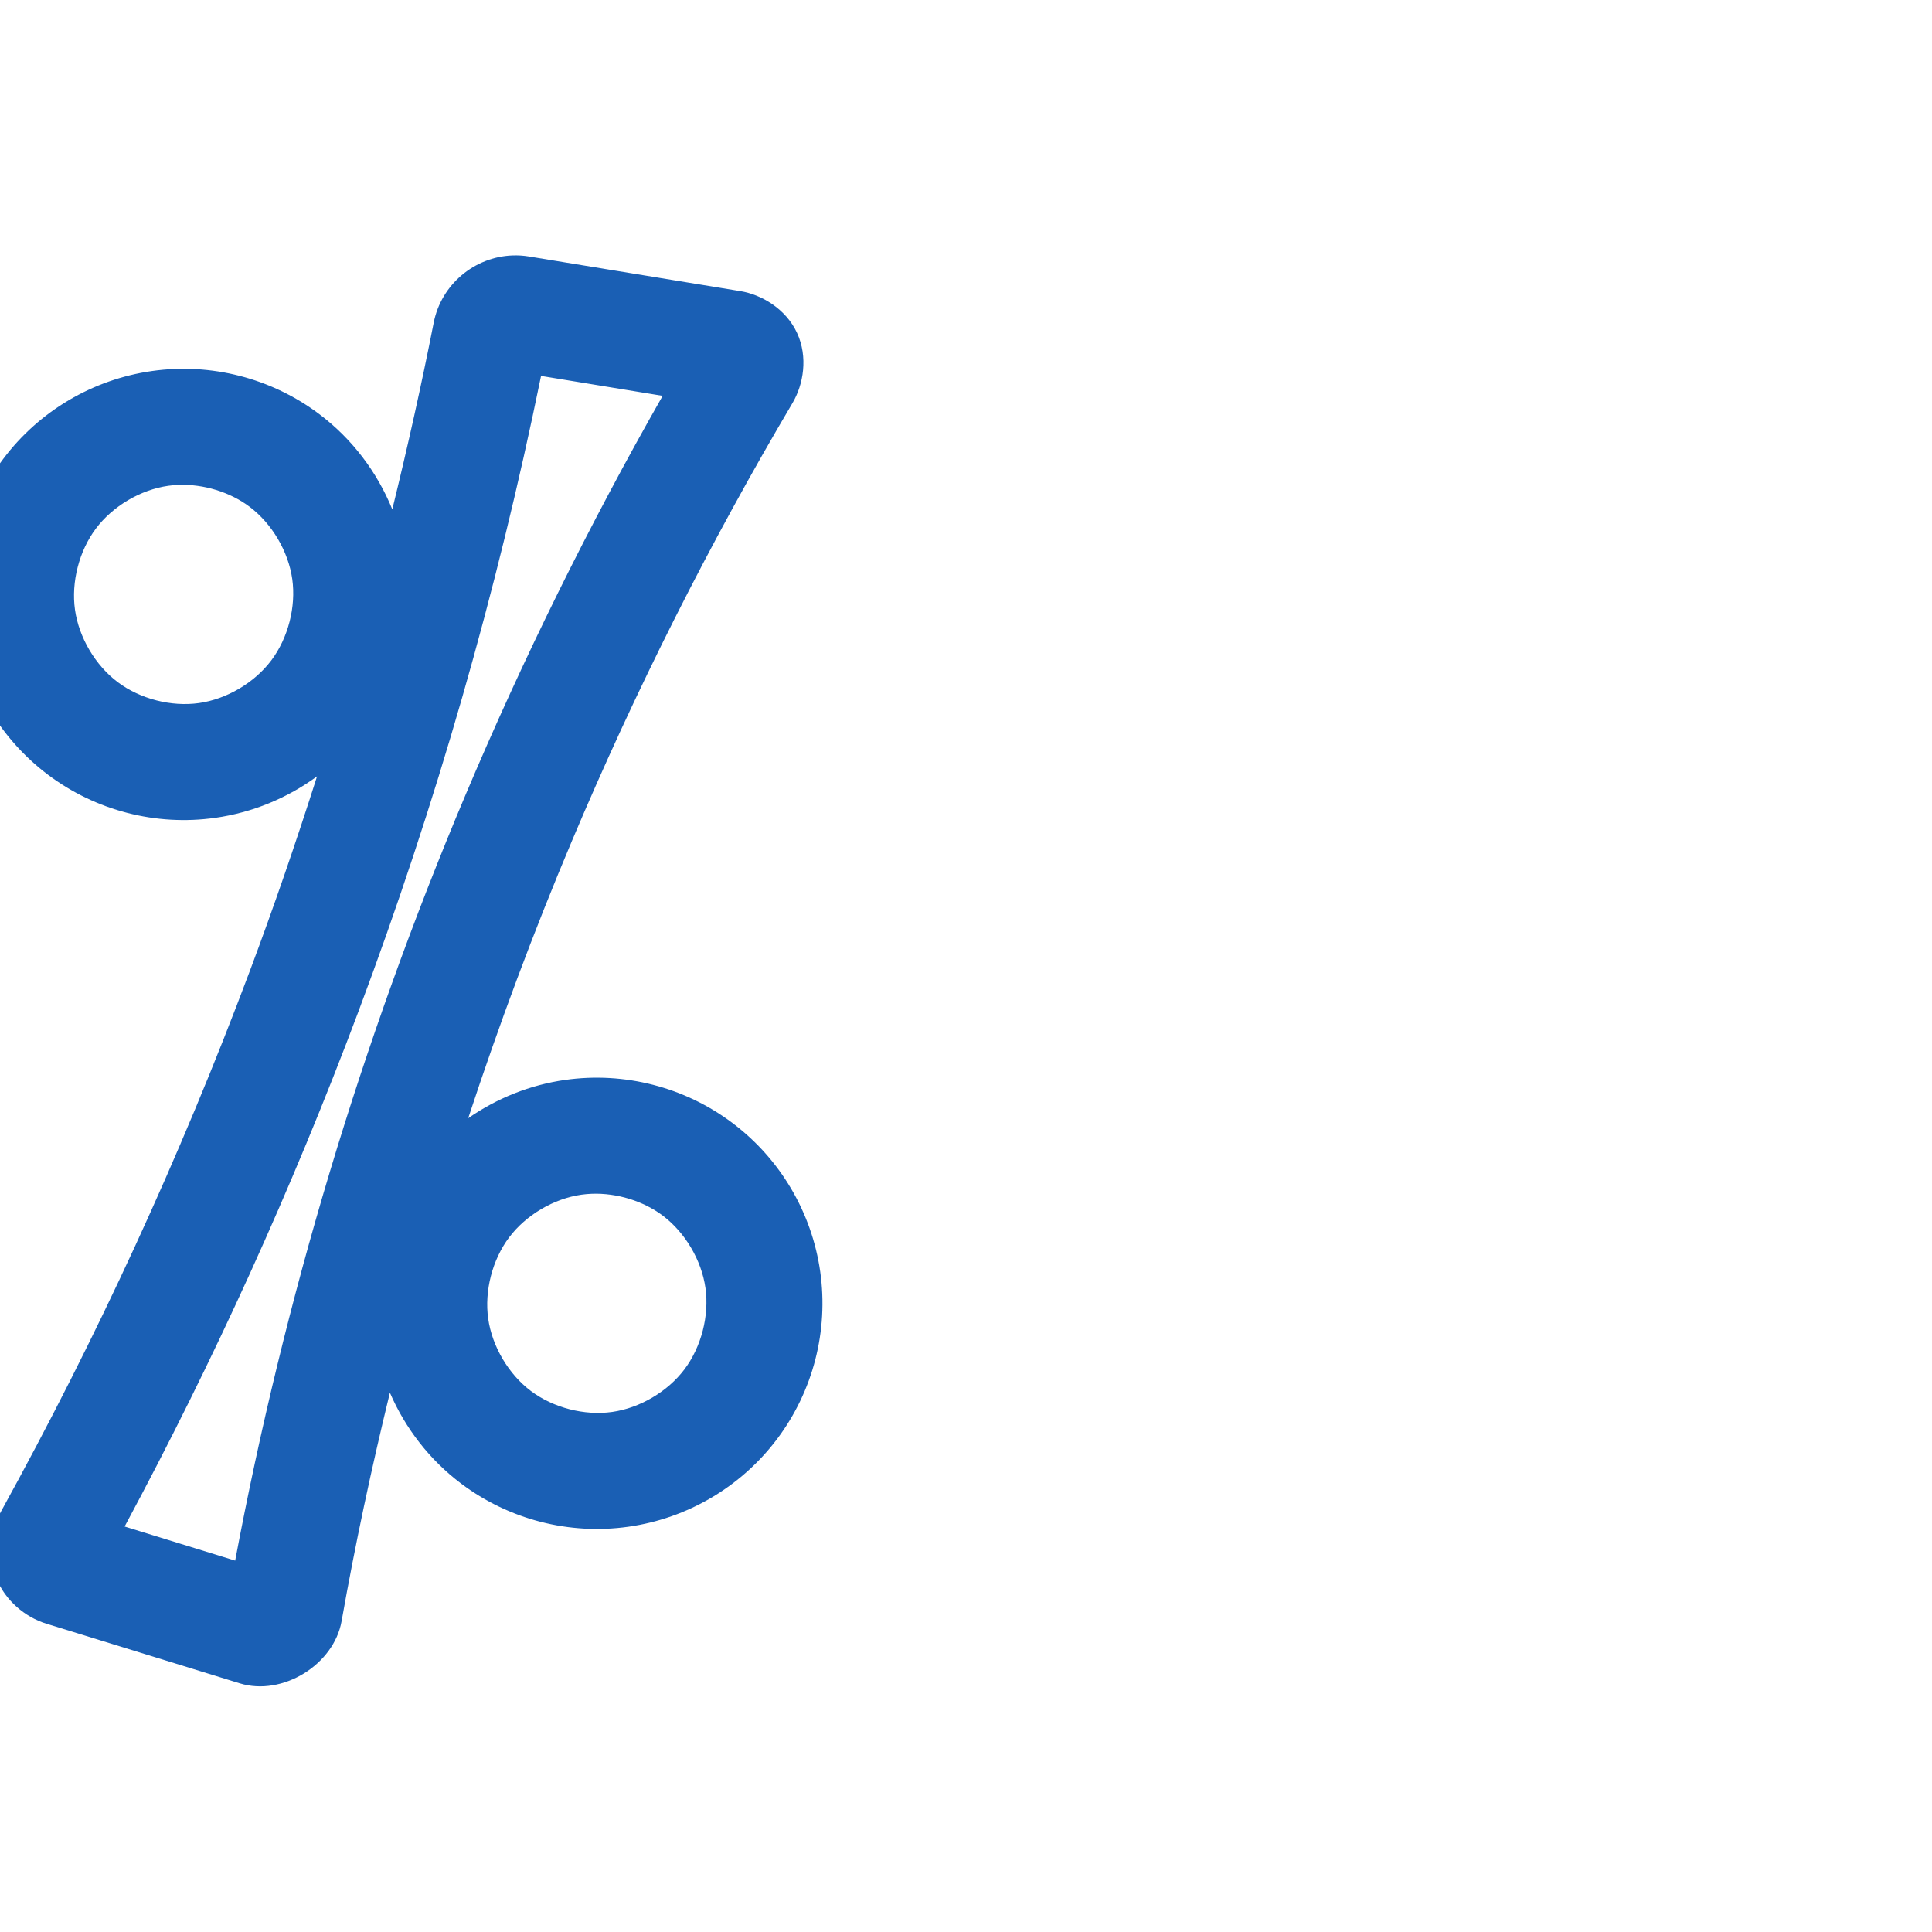<svg:svg xmlns:cc="http://creativecommons.org/ns#" xmlns:dc="http://purl.org/dc/elements/1.1/" xmlns:inkscape="http://www.inkscape.org/namespaces/inkscape" xmlns:rdf="http://www.w3.org/1999/02/22-rdf-syntax-ns#" xmlns:sodipodi="http://sodipodi.sourceforge.net/DTD/sodipodi-0.dtd" xmlns:svg="http://www.w3.org/2000/svg" xml:space="preserve" width="1000" height="1000" version="1.1" style="clip-rule:evenodd;fill-rule:evenodd;image-rendering:optimizeQuality;shape-rendering:geometricPrecision;text-rendering:geometricPrecision" viewBox="0 0 1000 1000" id="svg10" sodipodi:docname="percent.svg" inkscape:version="1.1.1 (3bf5ae0d25, 2021-09-20)"><sodipodi:namedview pagecolor="#ffffff" bordercolor="#666666" borderopacity="1" objecttolerance="10" gridtolerance="10" guidetolerance="10" inkscape:pageopacity="0" inkscape:pageshadow="2" inkscape:window-width="1920" inkscape:window-height="1129" id="namedview12" showgrid="false" inkscape:zoom="0.84890884" inkscape:cx="165.50658" inkscape:cy="511.24453" inkscape:window-x="0" inkscape:window-y="0" inkscape:window-maximized="1" inkscape:current-layer="svg10" showguides="true" inkscape:guide-bbox="true" inkscape:document-rotation="0" inkscape:pagecheckerboard="0"><sodipodi:guide position="0,1000" orientation="0,1" id="guide16" inkscape:label="" inkscape:locked="true" inkscape:color="rgb(0,0,255)" /><sodipodi:guide position="1763.312,2036.169" orientation="1000,0" id="guide18" /><sodipodi:guide position="0,200" orientation="0,1" id="guide20" inkscape:label="base" inkscape:locked="true" inkscape:color="rgb(0,0,255)" /><inkscape:grid type="xygrid" id="grid24" originx="-473.376" originy="-489.692" /><sodipodi:guide position="0,0" orientation="0,1" id="guide34" inkscape:label="bottom" inkscape:locked="true" inkscape:color="rgb(0,0,255)" /><sodipodi:guide position="225.051,1693.319" orientation="0,1" id="guide44" inkscape:label="" inkscape:locked="false" inkscape:color="rgb(0,0,255)" /><sodipodi:guide position="0,900" orientation="0,1" id="guide46" inkscape:label="" inkscape:locked="true" inkscape:color="rgb(0,0,255)" /><sodipodi:guide position="407.785,489.143" orientation="1,0" id="guide841" inkscape:label="width" />    <sodipodi:guide position="-210.859,799.743" orientation="0,-1" id="guide856" /></sodipodi:namedview>
 <svg:defs id="defs4"><inkscape:path-effect effect="fillet_chamfer" id="path-effect1242" is_visible="true" lpeversion="1" satellites_param="F,0,0,1,0,12.736,0,1 @ F,0,1,1,0,12.736,0,1 @ F,0,0,1,0,0,0,1 @ F,0,1,1,0,12.736,0,1 @ F,0,1,1,0,12.736,0,1 @ F,0,0,1,0,0,0,1 | F,0,0,1,0,0,0,1 @ F,0,0,1,0,0,0,1 @ F,0,0,1,0,0,0,1 @ F,0,0,1,0,0,0,1 @ F,0,0,1,0,0,0,1 @ F,0,0,1,0,0,0,1 @ F,0,0,1,0,0,0,1 @ F,0,0,1,0,0,0,1 | F,0,0,1,0,0,0,1 @ F,0,0,1,0,0,0,1 @ F,0,0,1,0,0,0,1 @ F,0,0,1,0,0,0,1 @ F,0,0,1,0,0,0,1 @ F,0,0,1,0,0,0,1 @ F,0,0,1,0,0,0,1 @ F,0,0,1,0,0,0,1" unit="px" method="auto" mode="F" radius="0" chamfer_steps="1" flexible="false" use_knot_distance="true" apply_no_radius="true" apply_with_radius="true" only_selected="false" hide_knots="false" /><inkscape:path-effect effect="fillet_chamfer" id="path-effect860" is_visible="true" lpeversion="1" satellites_param="F,0,1,1,0,20.116,0,1 @ F,0,1,1,0,20.116,0,1 @ F,0,0,1,0,0,0,1 @ F,0,1,1,0,20.116,0,1 @ F,0,1,1,0,20.116,0,1 @ F,0,0,1,0,0,0,1 | F,0,0,1,0,0,0,1 @ F,0,0,1,0,0,0,1 @ F,0,0,1,0,0,0,1 @ F,0,0,1,0,0,0,1 @ F,0,0,1,0,0,0,1 @ F,0,0,1,0,0,0,1 @ F,0,0,1,0,0,0,1 @ F,0,0,1,0,0,0,1 | F,0,0,1,0,0,0,1 @ F,0,0,1,0,0,0,1 @ F,0,0,1,0,0,0,1 @ F,0,0,1,0,0,0,1 @ F,0,0,1,0,0,0,1 @ F,0,0,1,0,0,0,1 @ F,0,0,1,0,0,0,1 @ F,0,0,1,0,0,0,1" unit="px" method="auto" mode="F" radius="0" chamfer_steps="1" flexible="false" use_knot_distance="true" apply_no_radius="true" apply_with_radius="true" only_selected="true" hide_knots="false" /><inkscape:path-effect effect="spiro" id="path-effect862" is_visible="true" lpeversion="1" /><inkscape:path-effect effect="spiro" id="path-effect857" is_visible="true" lpeversion="1" /><inkscape:path-effect effect="spiro" id="path-effect137" is_visible="true" lpeversion="1" /><inkscape:path-effect effect="spiro" id="path-effect133" is_visible="true" lpeversion="1" /><inkscape:path-effect effect="spiro" id="path-effect114" is_visible="true" lpeversion="1" /><inkscape:path-effect effect="spiro" id="path-effect853" is_visible="true" lpeversion="1" /><inkscape:path-effect effect="spiro" id="path-effect928" is_visible="true" lpeversion="1" /><inkscape:path-effect effect="spiro" id="path-effect921" is_visible="true" lpeversion="1" /><inkscape:path-effect effect="spiro" id="path-effect917" is_visible="true" lpeversion="1" /><inkscape:path-effect effect="spiro" id="path-effect849" is_visible="true" lpeversion="1" /><inkscape:path-effect effect="spiro" id="path-effect851" is_visible="true" lpeversion="1" />
  <svg:style type="text/css" id="style2">
   
    .fil0 {fill:#EF7F1A;fill-rule:nonzero}
   
  </svg:style>
 <inkscape:path-effect effect="spiro" id="path-effect1214" is_visible="true" lpeversion="1" /><inkscape:path-effect effect="spiro" id="path-effect1195" is_visible="true" lpeversion="1" /><inkscape:path-effect effect="spiro" id="path-effect992" is_visible="true" lpeversion="1" /><inkscape:path-effect effect="spiro" id="path-effect1060" is_visible="true" lpeversion="1" /><inkscape:path-effect effect="spiro" id="path-effect1047" is_visible="true" lpeversion="1" /><inkscape:path-effect effect="spiro" id="path-effect1085" is_visible="true" lpeversion="1" /><inkscape:path-effect effect="spiro" id="path-effect1286" is_visible="true" lpeversion="1" /><inkscape:path-effect effect="spiro" id="path-effect117" is_visible="true" lpeversion="1" /></svg:defs>
 
<svg:g id="g892" transform="matrix(1.218,0,0,1.218,-193.312,-57.972)" /><svg:g id="path860"><svg:path style="color:#000000;clip-rule:nonzero;fill:#1a5fb4;fill-rule:nonzero;stroke-linecap:round;stroke-linejoin:round;-inkscape-stroke:none;paint-order:fill stroke markers;shape-rendering:auto" d="M 265.24,132.215 C 245.626,132.942 228.389,147.157 224.486,167.018 C 218.125,199.39 210.921,231.594 203.055,263.635 C 195.15,244.262 182.24,227.126 165.252,214.346 C 140.516,195.737 109.345,187.704 78.695,192.037 C 48.046,196.37 20.325,212.731 1.717,237.467 C -16.891,262.203 -24.927,293.374 -20.594,324.023 C -16.261,354.673 0.1,382.394 24.836,401.002 C 49.572,419.61 80.743,427.644 111.393,423.311 C 130.626,420.591 148.7,413.127 164.1,401.838 C 153.313,435.697 141.782,469.318 129.307,502.59 C 93.233,598.798 50.148,692.385 0.516,782.352 C -4.991,792.333 -6.443,805.575 -1.859,816.994 C 2.724,828.413 12.993,837.027 23.928,840.398 L 124.094,871.283 C 146.175,878.092 172.816,861.693 176.82,839.043 C 183.832,799.387 192.27,759.991 201.814,720.863 C 209.793,739.32 222.373,755.631 238.709,767.92 C 263.445,786.528 294.614,794.562 325.264,790.229 C 355.913,785.895 383.636,769.535 402.244,744.799 C 420.852,720.063 428.886,688.893 424.553,658.244 C 420.22,627.595 403.859,599.872 379.123,581.264 C 354.387,562.655 323.216,554.622 292.566,558.955 C 274.338,561.532 257.202,568.45 242.346,578.768 C 258.286,530.283 276.135,482.427 295.965,435.404 C 328.888,357.334 367.094,281.485 410.23,208.559 C 415.835,199.083 418.352,184.815 412.541,172.305 C 406.73,159.794 394.113,152.468 383.211,150.682 L 273.76,132.752 C 270.893,132.282 268.042,132.111 265.24,132.215 L 265.24,132.215 M 280.045,194.582 L 342.994,204.893 C 304.823,271.85 270.629,341.071 240.68,412.09 C 187.057,539.246 147.235,672.148 121.723,807.766 L 64.504,790.121 C 110.712,704.125 151.211,615.068 185.486,523.656 C 225.6,416.675 257.175,306.522 280.045,194.582 M 92.547,250.973 C 105.409,250.531 119.051,254.674 129.182,262.295 C 140.759,271.004 149.243,285.38 151.271,299.725 C 153.3,314.069 149.133,330.235 140.424,341.812 C 131.715,353.39 117.339,361.874 102.994,363.902 C 88.649,365.93 72.484,361.764 60.906,353.055 C 49.329,344.345 40.844,329.968 38.816,315.623 C 36.788,301.278 40.955,285.114 49.664,273.537 C 58.373,261.96 72.749,253.475 87.094,251.447 C 88.887,251.194 90.709,251.036 92.547,250.973 L 92.547,250.973 M 306.418,617.891 C 319.28,617.449 332.923,621.592 343.053,629.213 C 354.63,637.922 363.115,652.298 365.143,666.643 C 367.171,680.987 363.004,697.153 354.295,708.73 C 345.586,720.308 331.21,728.792 316.865,730.82 C 302.52,732.848 286.355,728.682 274.777,719.973 C 263.2,711.263 254.716,696.886 252.687,682.541 C 250.659,668.196 254.826,652.032 263.535,640.455 C 272.244,628.878 286.622,620.393 300.967,618.365 C 302.76,618.112 304.58,617.954 306.418,617.891 L 306.418,617.891" id="path30234" /></svg:g></svg:svg>